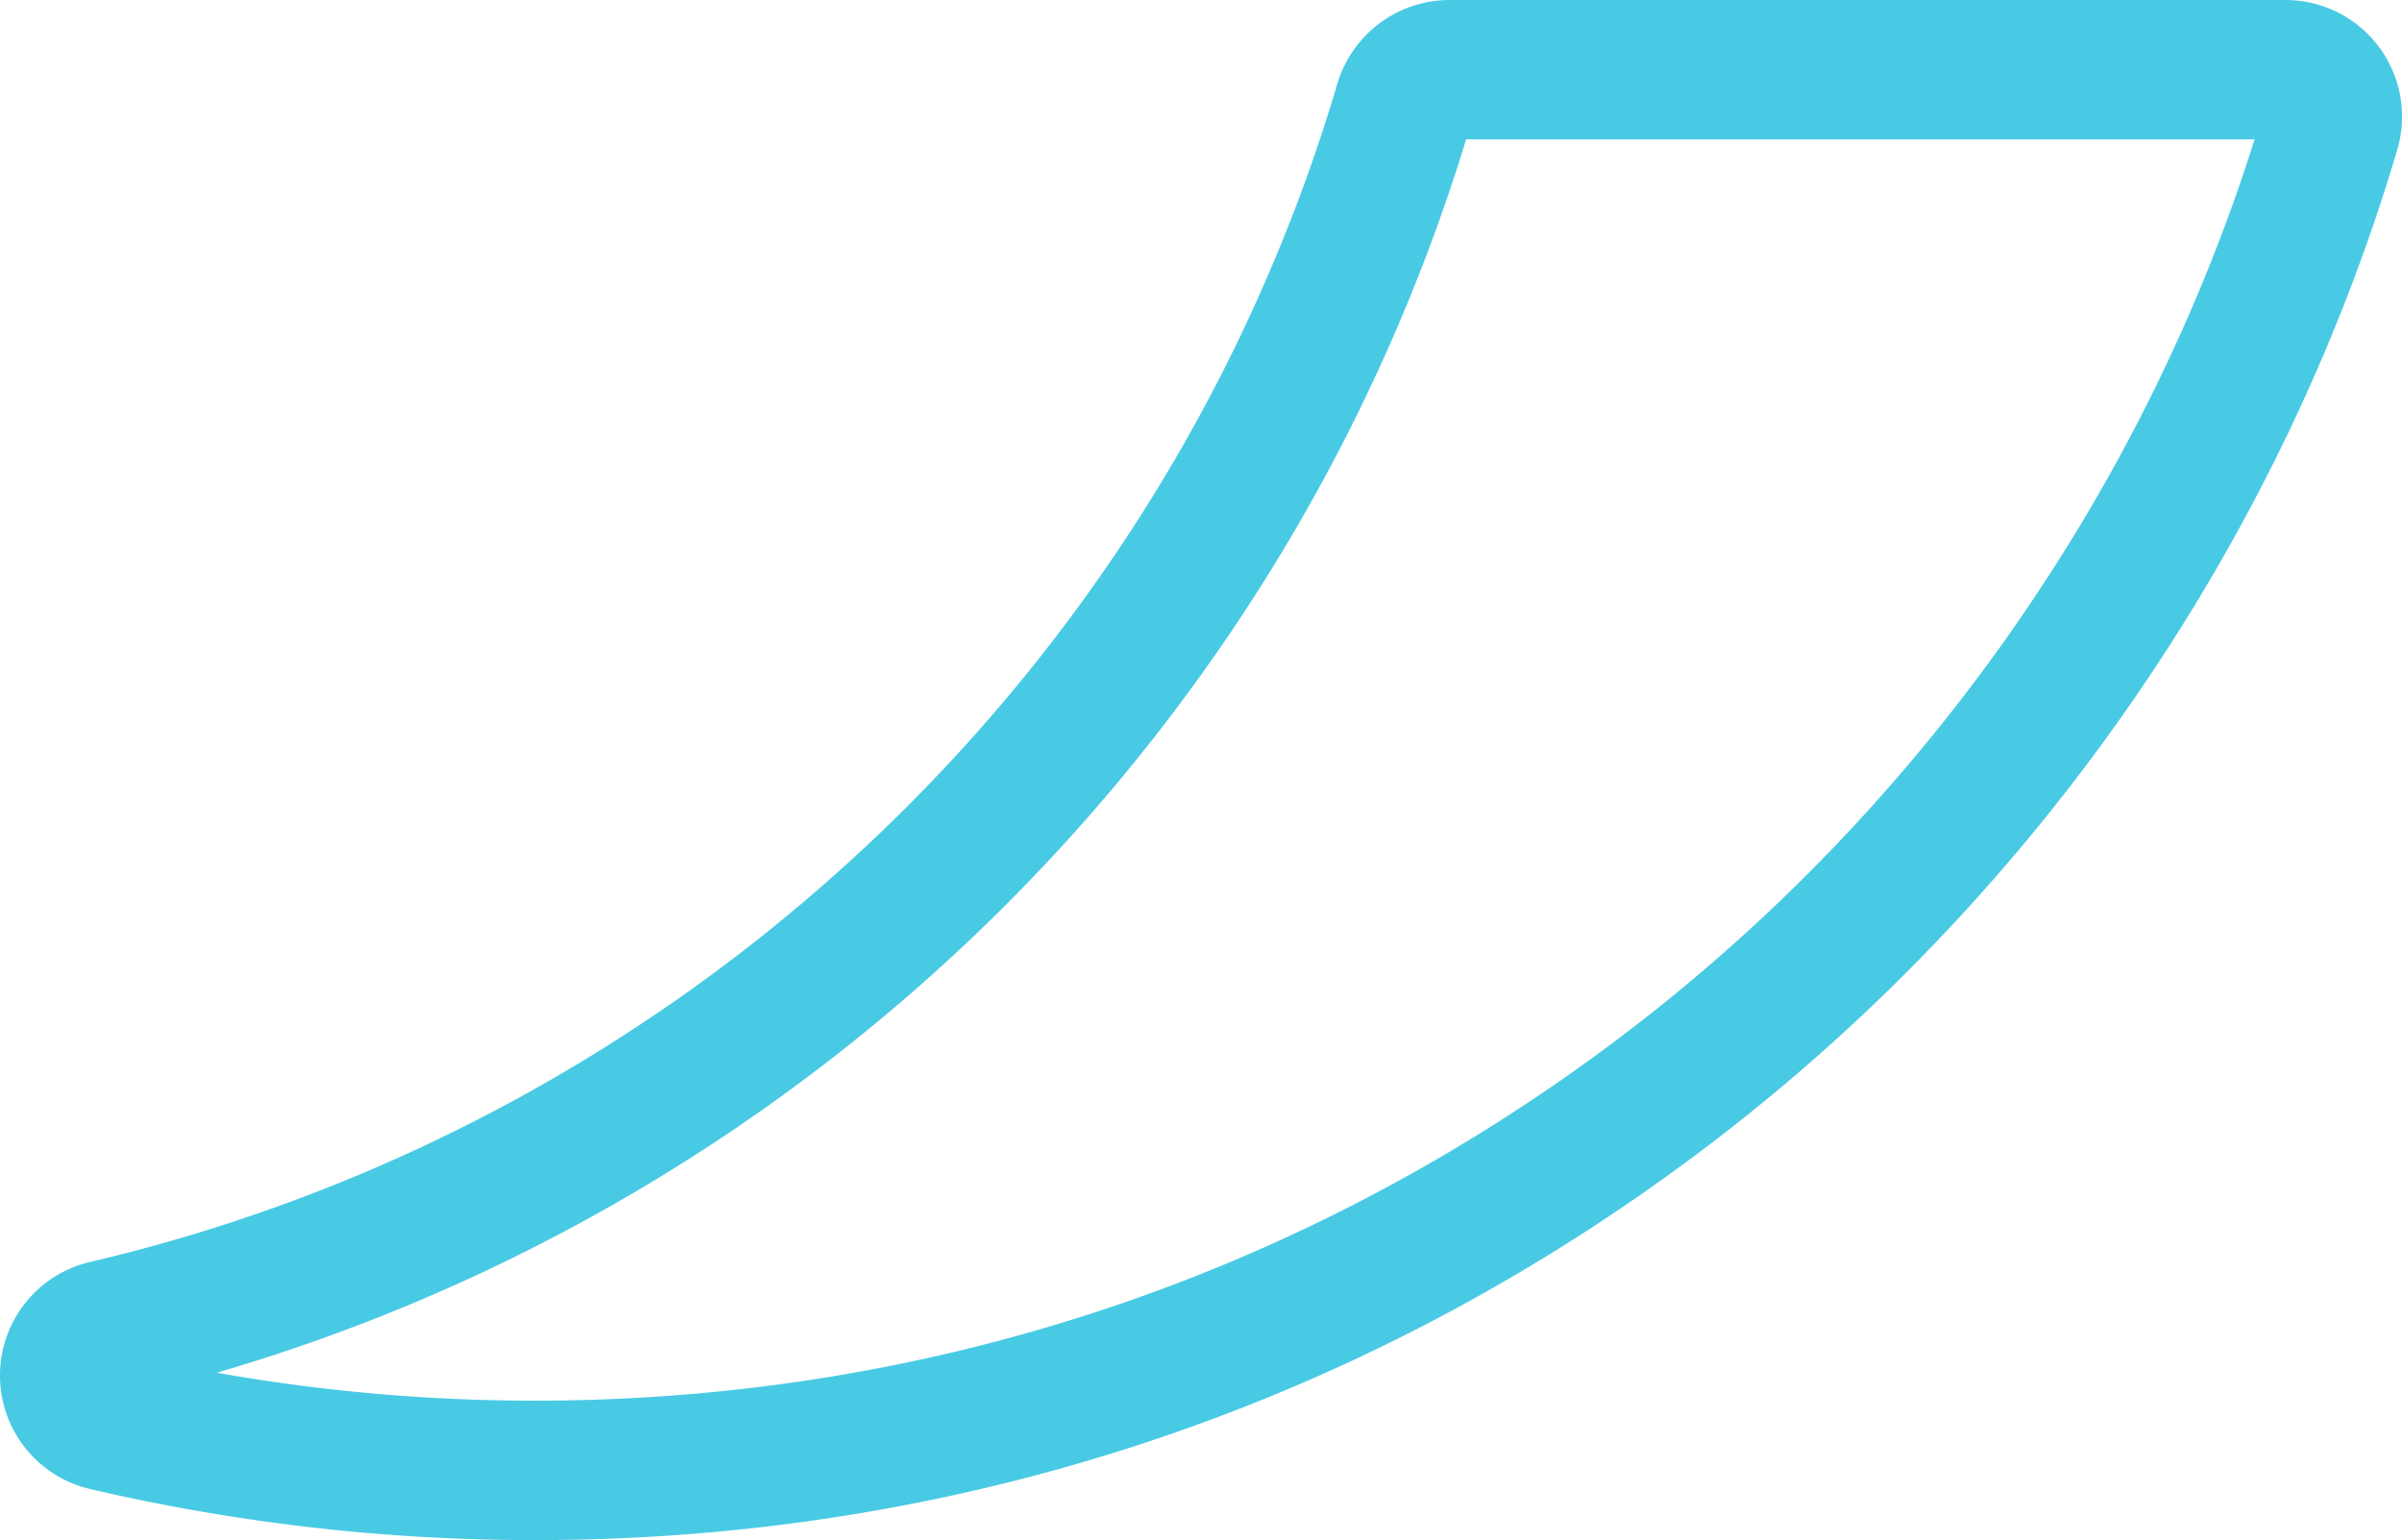 <svg xmlns="http://www.w3.org/2000/svg" viewBox="0 0 1151.26 738.24"><defs><style>.cls-1{fill:#49cae4;}</style></defs><g id="Layer_2" data-name="Layer 2"><g id="Layer_1-2" data-name="Layer 1"><path class="cls-1" d="M1095.38,55.88C988.33,418.07,653.15,682.36,256.25,682.36a878.64,878.64,0,0,1-200.38-23C362,587.58,606.16,355.15,694.57,55.88h400.81m44.94,0a44.94,44.94,0,0,0-44.94-44.94H694.57a45,45,0,0,0-43.1,32.21C567.21,328.39,335.06,547.74,45.62,615.58a44.94,44.94,0,0,0-34.68,43.75h0a44.94,44.94,0,0,0,34.7,43.75,925.25,925.25,0,0,0,210.61,24.21c202.46,0,394.52-64.51,555.41-186.55C967.32,422.67,1083.38,255,1138.47,68.61a44.76,44.76,0,0,0,1.85-12.73Z"/><path class="cls-1" d="M256.25,738.24a937.15,937.15,0,0,1-213.11-24.5,55.88,55.88,0,0,1,0-108.82C328.74,538,557.83,321.53,641,40.05A56.2,56.2,0,0,1,694.56,0h400.82A55.89,55.89,0,0,1,1149,71.72C1093.22,260.32,975.78,430,818.28,549.46,655.46,673,461.11,738.24,256.25,738.24ZM22,662.64a33.83,33.83,0,0,0,26.09,29.78,914.51,914.51,0,0,0,208.12,23.93c200.05,0,389.82-63.74,548.8-184.33C958.86,415.35,1073.54,249.67,1128,65.51a34,34,0,0,0-32.6-43.62H694.56A34.18,34.18,0,0,0,662,46.25c-85.38,289-320.59,511.25-613.85,580A33.85,33.85,0,0,0,22,656l31.33-7.34c301.31-70.62,543-298.95,630.7-595.89l2.31-7.84H1110l-4.15,14c-53.06,179.48-164.84,341-314.75,454.68C636.19,631.18,451.23,693.3,256.25,693.3A891.15,891.15,0,0,1,53.38,670ZM103.87,658a871.89,871.89,0,0,0,152.38,13.4c190.17,0,370.55-60.59,521.64-175.2,142.31-108,249.39-260,302.71-429.4H702.7C615.45,352.41,388.9,574.92,103.87,658Z"/></g></g></svg>